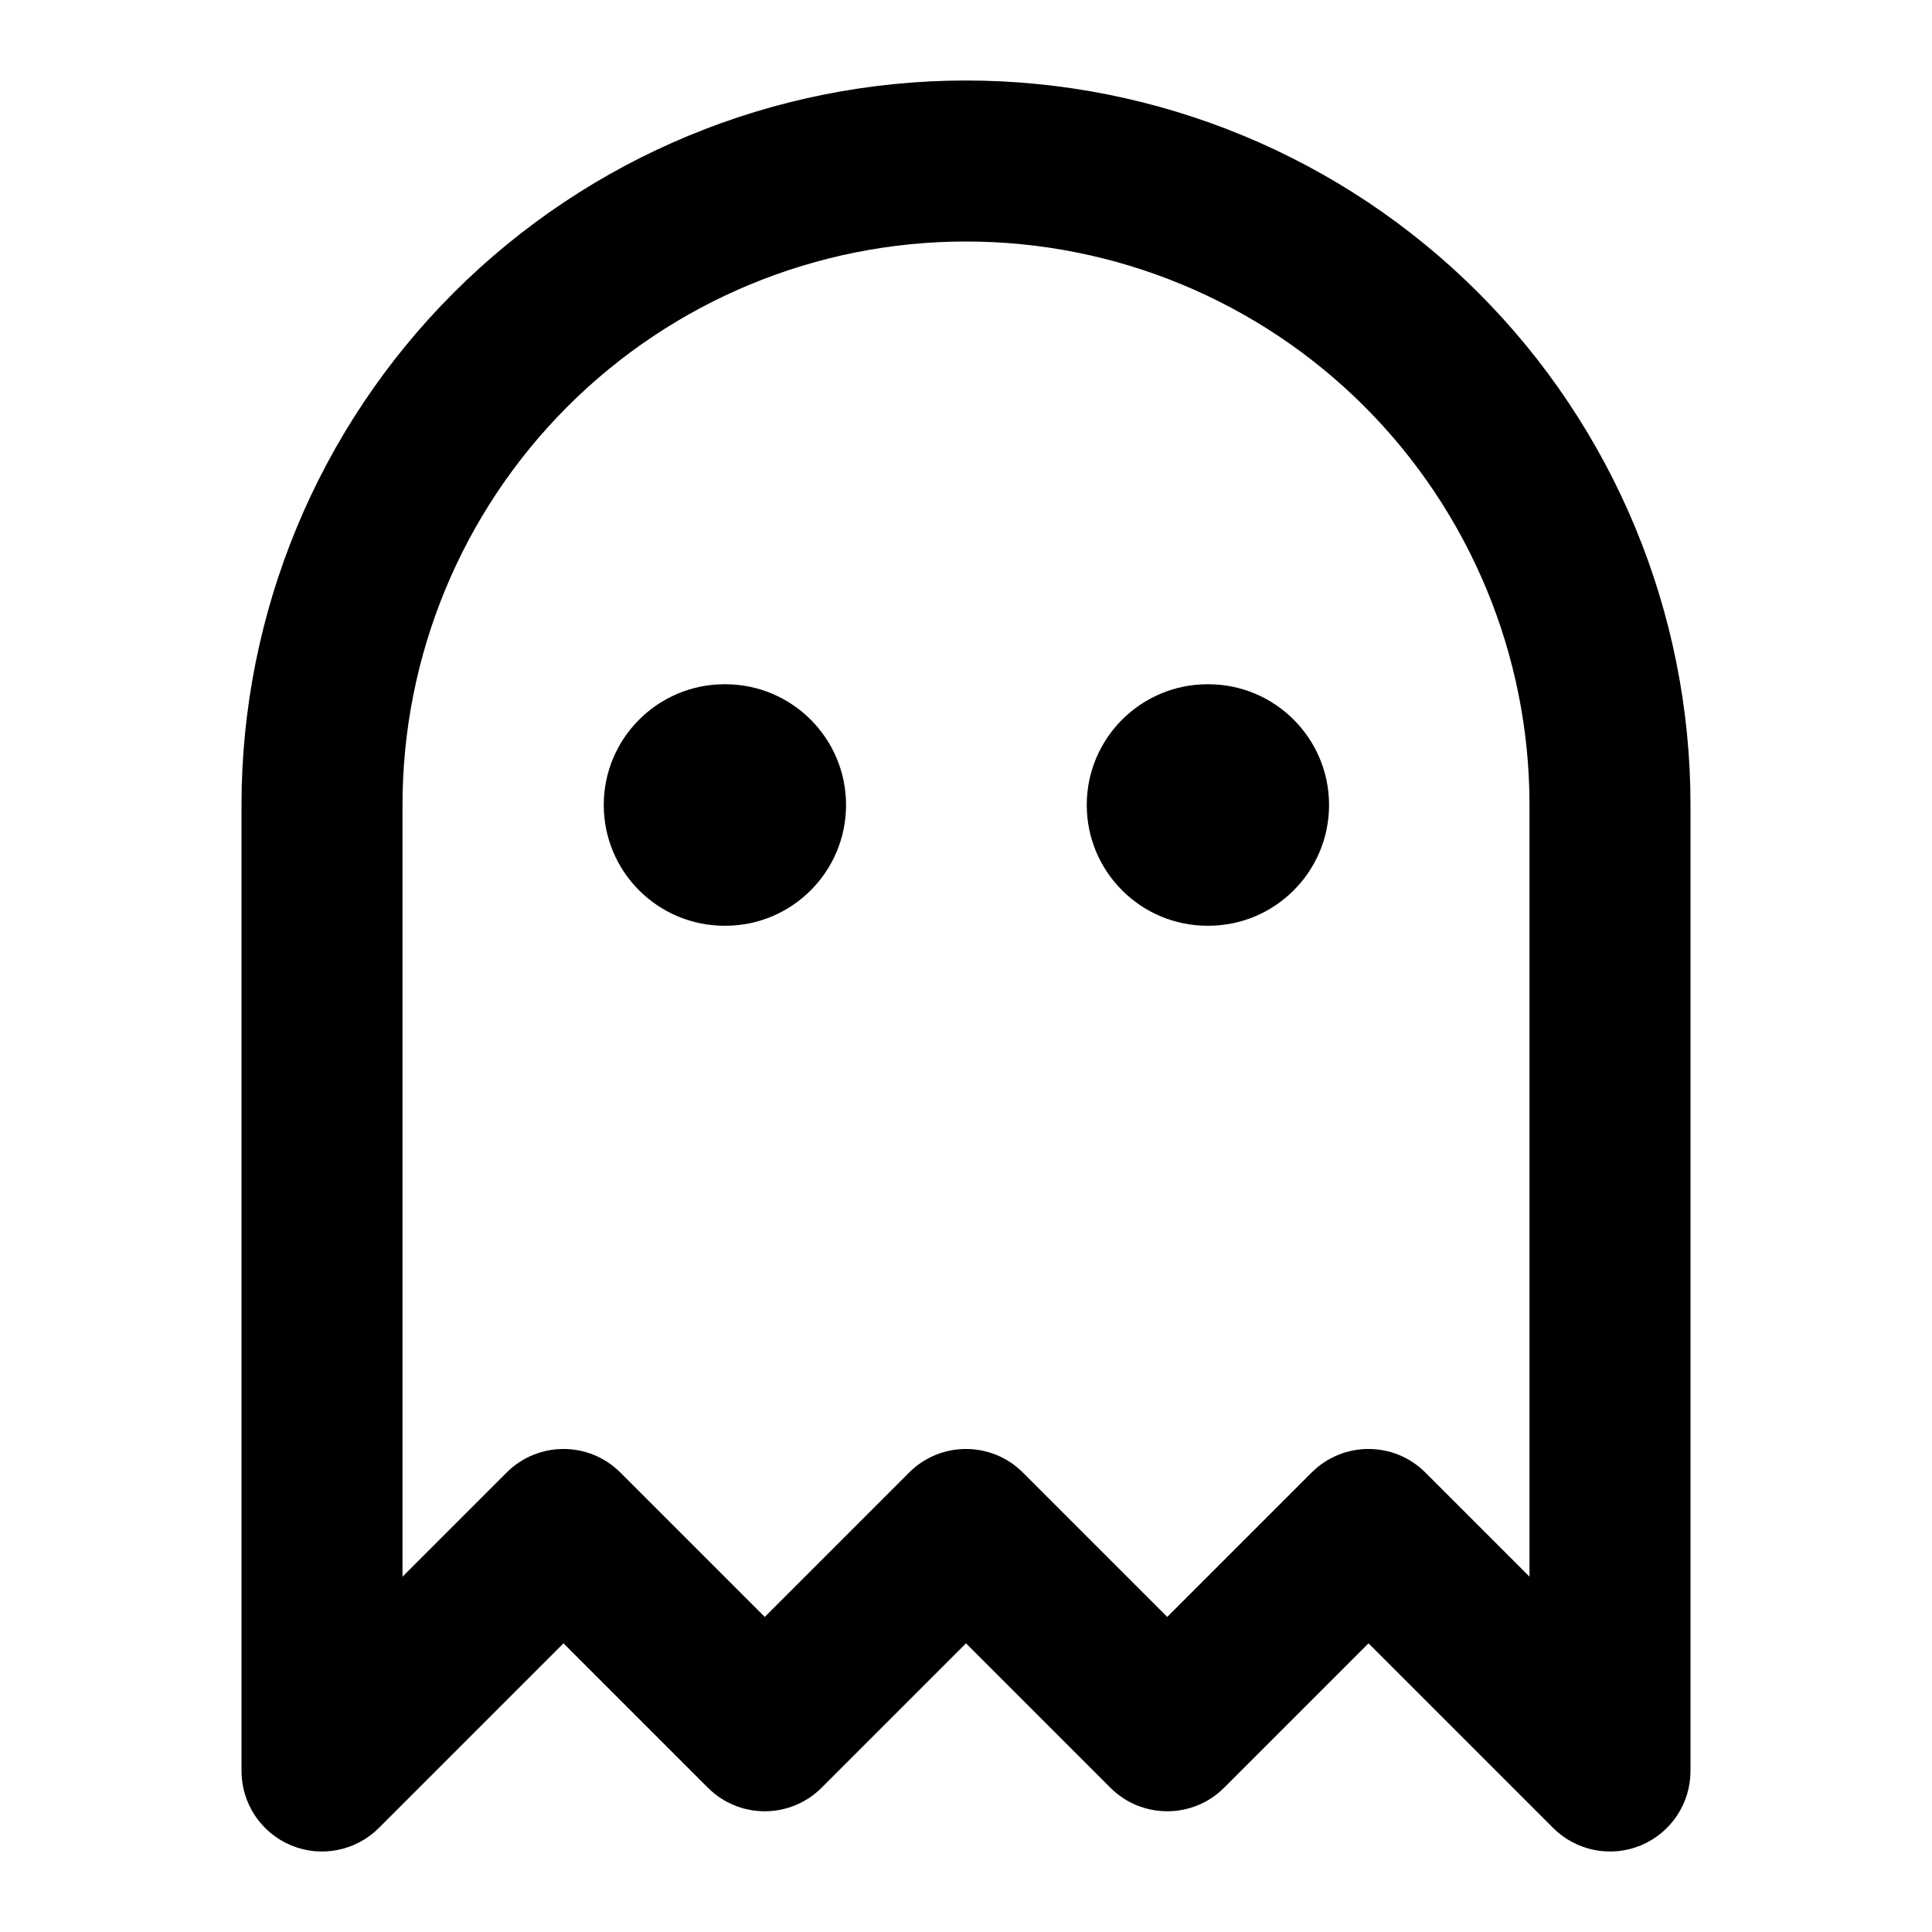 <svg viewBox="0 0 24 24" fill="none" xmlns="http://www.w3.org/2000/svg">
<path fill-rule="evenodd" clip-rule="evenodd" d="M7.5 10C7.5 9.172 8.172 8.5 9 8.5H9.01C9.838 8.5 10.51 9.172 10.51 10C10.51 10.828 9.838 11.5 9.01 11.5H9C8.172 11.5 7.5 10.828 7.5 10Z" fill="currentColor"/>
<path fill-rule="evenodd" clip-rule="evenodd" d="M13.5 10C13.5 9.172 14.172 8.5 15 8.5H15.01C15.838 8.5 16.51 9.172 16.51 10C16.51 10.828 15.838 11.5 15.01 11.5H15C14.172 11.5 13.5 10.828 13.5 10Z" fill="currentColor"/>
<path fill-rule="evenodd" clip-rule="evenodd" d="M5.636 3.636C7.324 1.948 9.613 1 12 1C14.387 1 16.676 1.948 18.364 3.636C20.052 5.324 21 7.613 21 10V22C21 22.404 20.756 22.769 20.383 22.924C20.009 23.079 19.579 22.993 19.293 22.707L17 20.414L15.207 22.207C14.817 22.598 14.183 22.598 13.793 22.207L12 20.414L10.207 22.207C9.817 22.598 9.183 22.598 8.793 22.207L7 20.414L4.707 22.707C4.421 22.993 3.991 23.079 3.617 22.924C3.244 22.769 3 22.404 3 22V10C3 7.613 3.948 5.324 5.636 3.636ZM12 3C10.143 3 8.363 3.737 7.05 5.05C5.737 6.363 5 8.143 5 10V19.586L6.293 18.293C6.683 17.902 7.317 17.902 7.707 18.293L9.5 20.086L11.293 18.293C11.683 17.902 12.317 17.902 12.707 18.293L14.5 20.086L16.293 18.293C16.683 17.902 17.317 17.902 17.707 18.293L19 19.586V10C19 8.143 18.262 6.363 16.95 5.05C15.637 3.737 13.857 3 12 3Z" fill="currentColor"/>
</svg>

